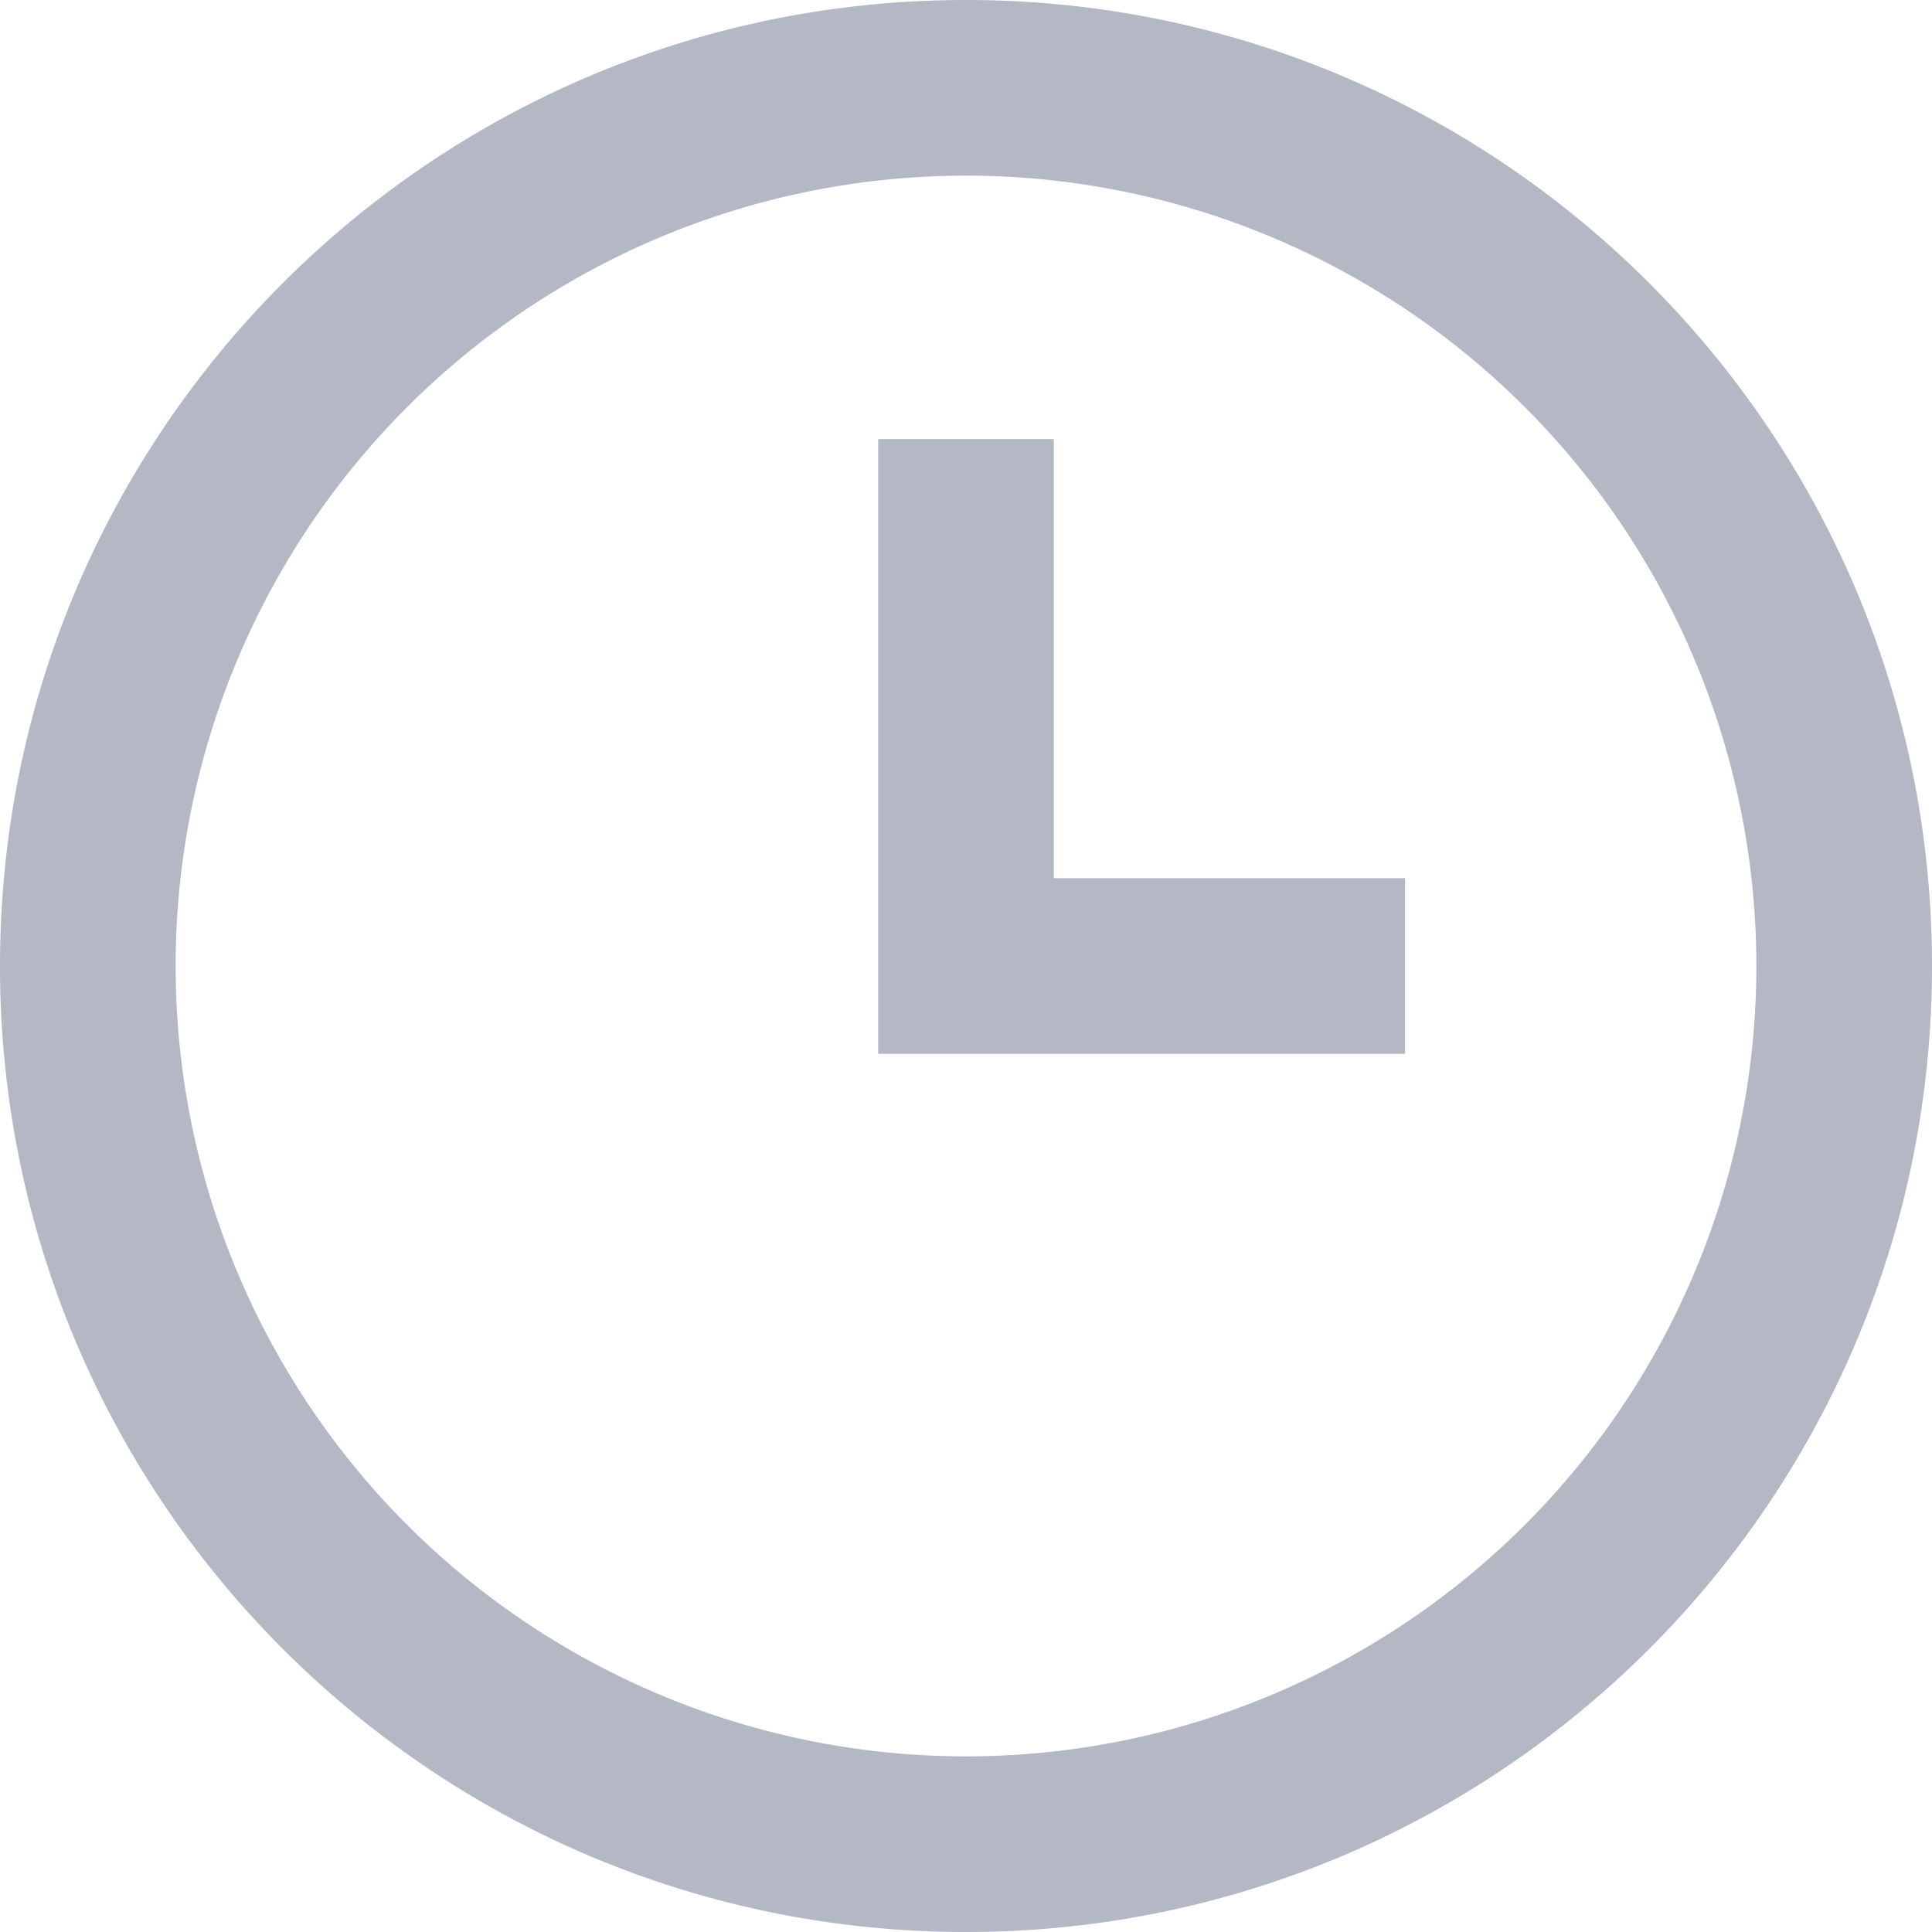<svg width="22" height="22" fill="none" xmlns="http://www.w3.org/2000/svg"><path d="M11 22C4.925 22 0 17.075 0 11S4.925 0 11 0s11 4.925 11 11-4.925 11-11 11zm0-2a9 9 0 1 0 0-18 9 9 0 0 0 0 18zm1-10h4v2h-6V5h2v5z" fill="#B4B8C5"/></svg>
